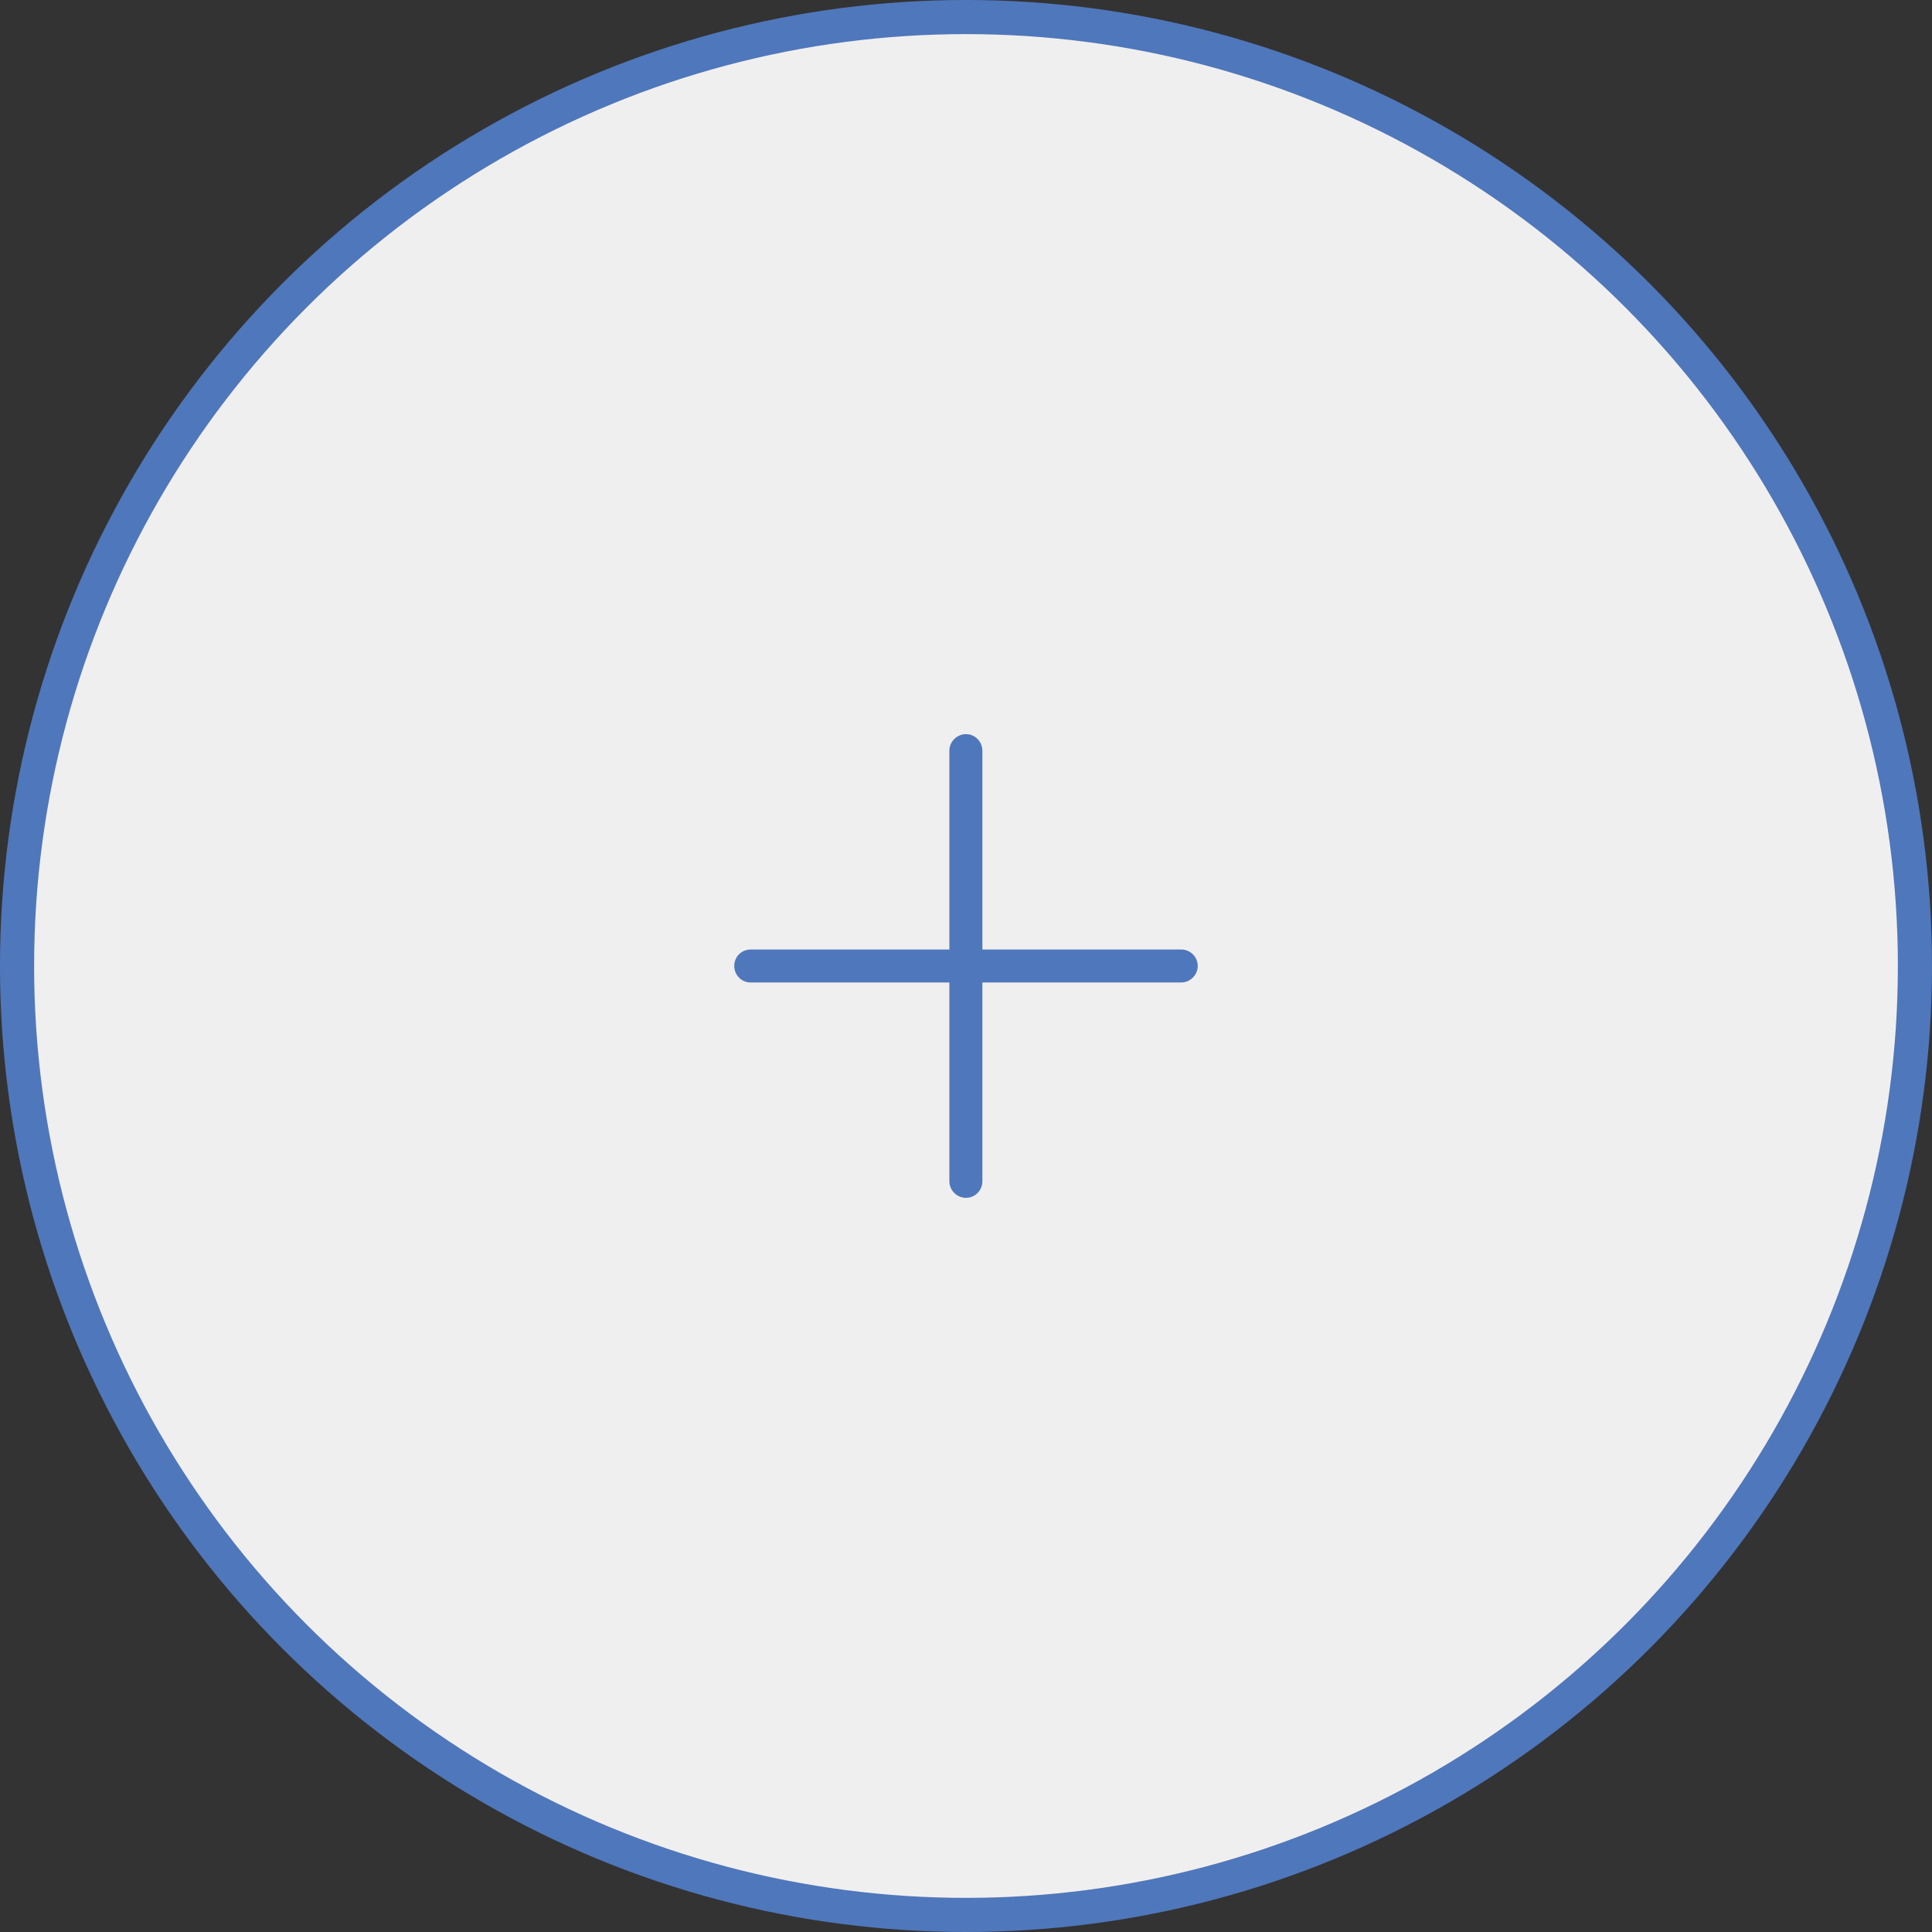 <?xml version="1.0" encoding="utf-8"?>
<!-- Generator: Adobe Illustrator 16.0.0, SVG Export Plug-In . SVG Version: 6.00 Build 0)  -->
<!DOCTYPE svg PUBLIC "-//W3C//DTD SVG 1.1//EN" "http://www.w3.org/Graphics/SVG/1.1/DTD/svg11.dtd">
<svg version="1.1" id="Layer_1" xmlns="http://www.w3.org/2000/svg" xmlns:xlink="http://www.w3.org/1999/xlink" x="0px" y="0px"
	 width="105.633px" height="105.634px" viewBox="0 0 105.633 105.634" enable-background="new 0 0 105.633 105.634"
	 xml:space="preserve">
<rect x="0" y="0" width="105.633" height="105.634" fill="#333333" stroke="none"/>
<g>
	<g id="Profile_picture">
		<circle fill="#F0EFEF" stroke="#4F77BB" stroke-width="1.866" stroke-miterlimit="10" cx="52.816" cy="52.816" r="51.884"/>
		<path fill="#4F77BB" d="M41.042,53.719c-0.5,0-0.896-0.409-0.896-0.908c0-0.5,0.396-0.896,0.896-0.896h10.865V41.049
			c0-0.499,0.411-0.909,0.909-0.909c0.5,0,0.896,0.41,0.896,0.909v10.865h10.865c0.499,0,0.909,0.396,0.909,0.896
			c0,0.499-0.41,0.908-0.909,0.908H53.712v10.866c0,0.499-0.396,0.908-0.896,0.908c-0.499,0-0.909-0.41-0.909-0.908V53.719H41.042z"
			/>
	</g>
</g>
</svg>

